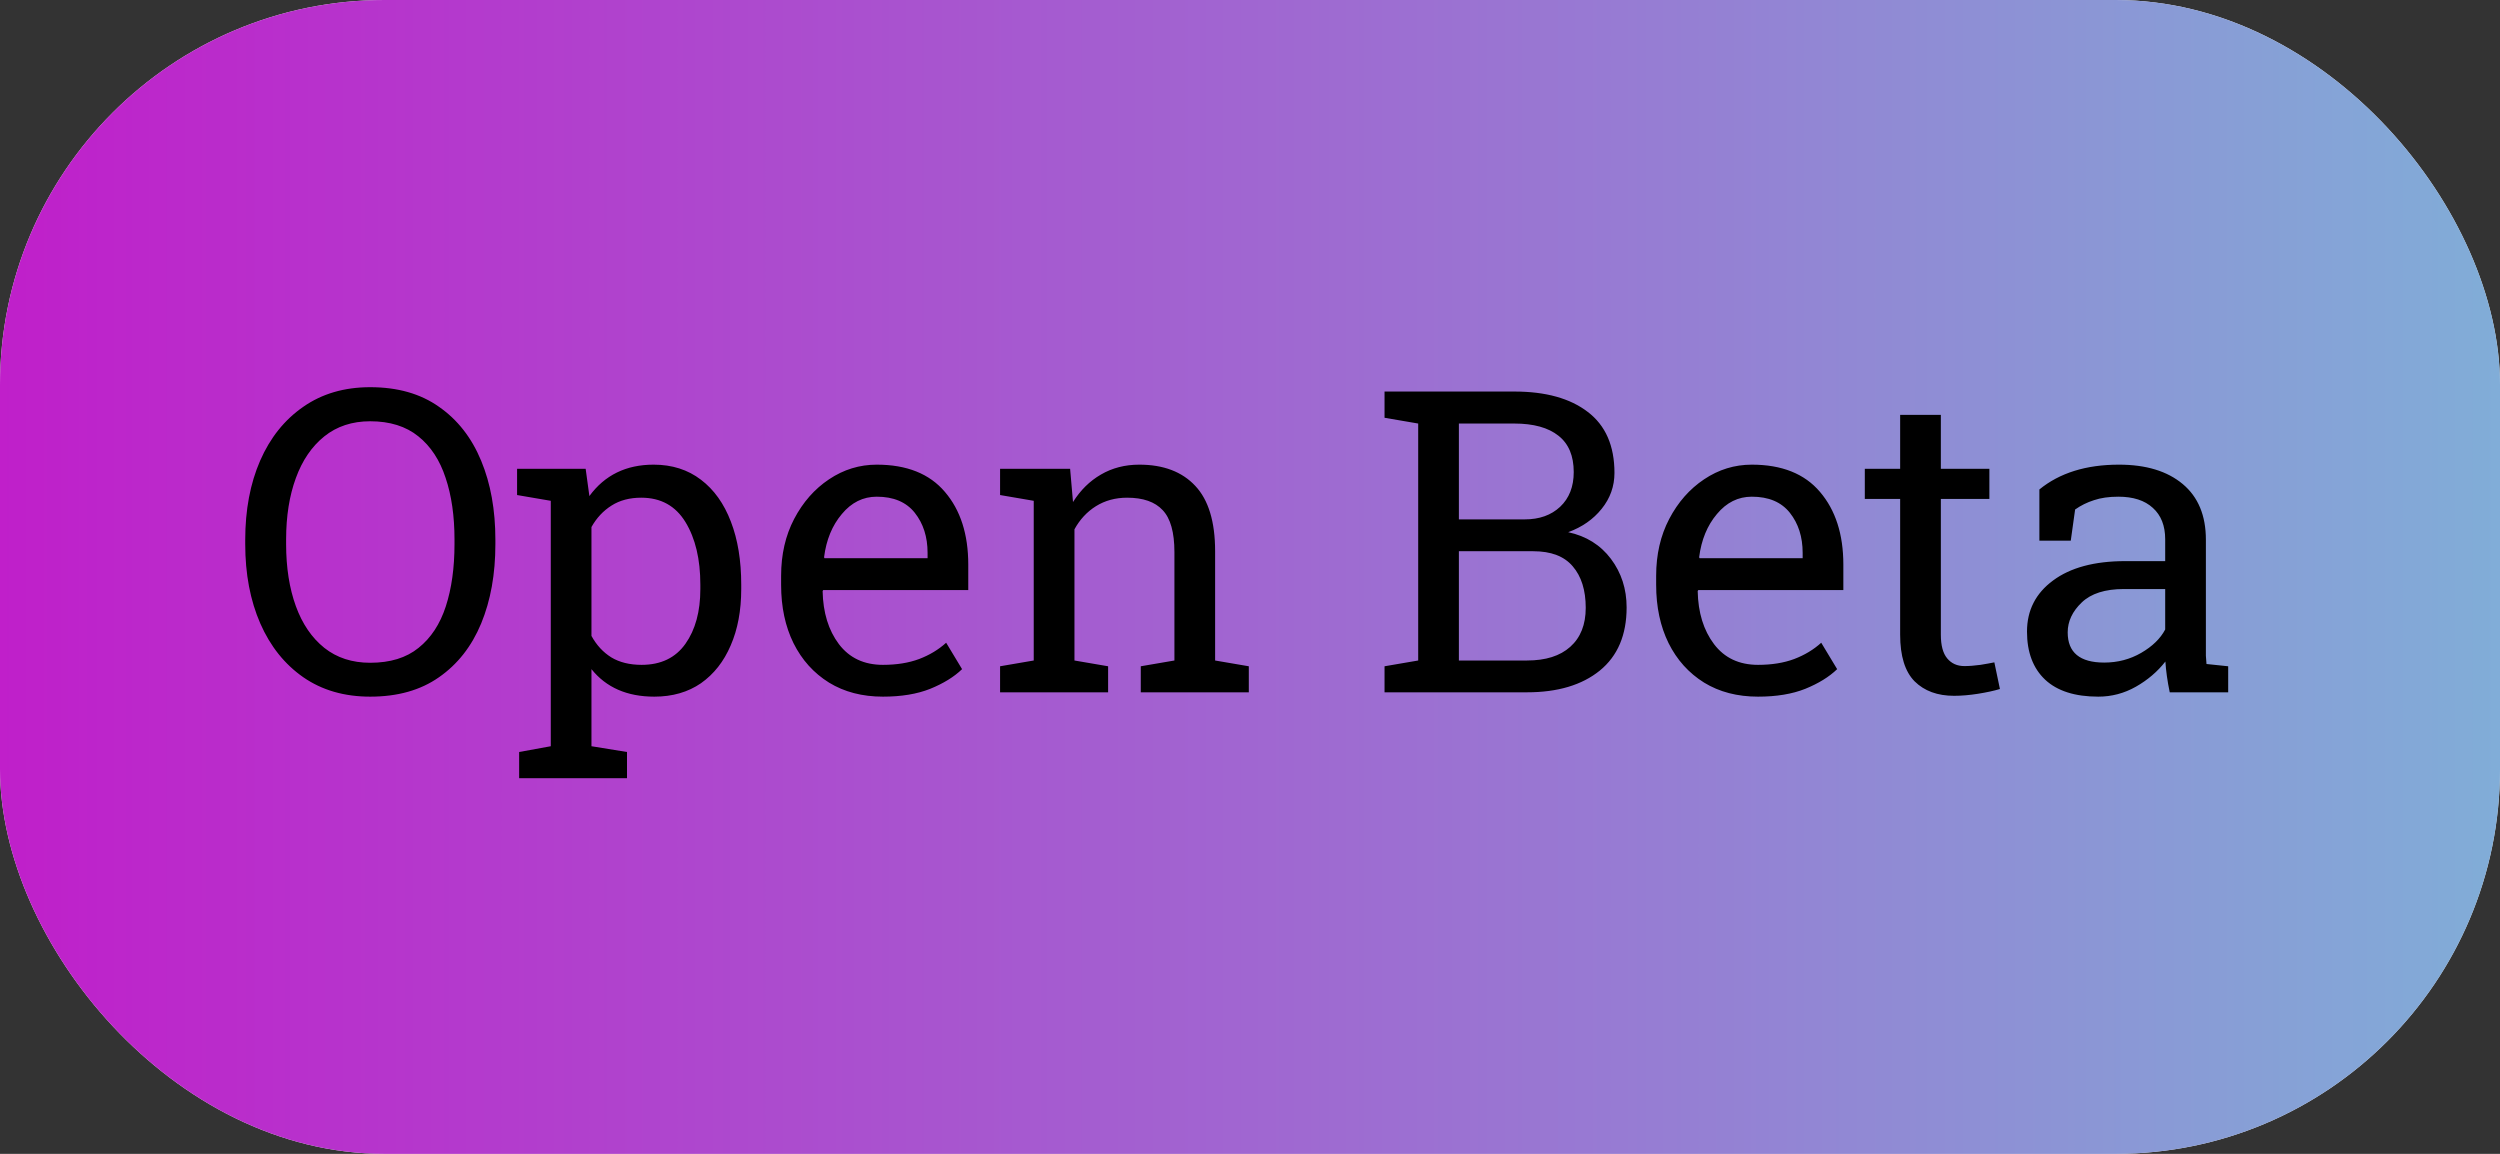 <svg width="65" height="30" viewBox="0 0 65 30" fill="none" xmlns="http://www.w3.org/2000/svg">
<rect x="0" y="0" width="65" height="30" fill="#333333" stroke="none"/>
<rect width="65" height="30" rx="10" fill="white" fill-opacity="0.9"/>
<rect width="65" height="30" rx="10" fill="url(#paint0_linear)"/>
<path d="M9.625 18.113C8.952 18.113 8.372 17.945 7.885 17.608C7.402 17.271 7.029 16.806 6.768 16.211C6.507 15.613 6.376 14.926 6.376 14.149V14.036C6.376 13.259 6.505 12.573 6.763 11.979C7.024 11.381 7.398 10.914 7.885 10.577C8.372 10.237 8.952 10.067 9.625 10.067C10.338 10.067 10.934 10.237 11.414 10.577C11.898 10.914 12.263 11.381 12.51 11.979C12.757 12.573 12.88 13.259 12.88 14.036V14.149C12.88 14.926 12.757 15.613 12.51 16.211C12.263 16.806 11.898 17.271 11.414 17.608C10.934 17.945 10.338 18.113 9.625 18.113ZM9.625 17.232C10.145 17.232 10.564 17.103 10.882 16.845C11.205 16.587 11.441 16.227 11.591 15.766C11.742 15.3 11.817 14.761 11.817 14.149V14.025C11.817 13.417 11.74 12.883 11.586 12.425C11.435 11.963 11.199 11.603 10.877 11.345C10.555 11.084 10.137 10.953 9.625 10.953C9.156 10.953 8.759 11.084 8.433 11.345C8.107 11.607 7.86 11.968 7.692 12.43C7.524 12.889 7.439 13.42 7.439 14.025V14.149C7.439 14.758 7.524 15.295 7.692 15.76C7.86 16.222 8.107 16.584 8.433 16.845C8.759 17.103 9.156 17.232 9.625 17.232ZM13.498 20.234V19.552L14.32 19.402V13.021L13.444 12.871V12.188H15.227L15.324 12.898C15.722 12.353 16.279 12.081 16.995 12.081C17.474 12.081 17.884 12.212 18.225 12.473C18.565 12.731 18.824 13.094 19.003 13.563C19.183 14.029 19.272 14.575 19.272 15.202V15.315C19.272 15.873 19.181 16.362 18.998 16.781C18.819 17.2 18.561 17.527 18.225 17.764C17.888 17.996 17.483 18.113 17.011 18.113C16.305 18.113 15.761 17.875 15.378 17.398V19.402L16.302 19.552V20.234H13.498ZM16.683 17.286C17.184 17.286 17.564 17.103 17.822 16.738C18.08 16.373 18.209 15.898 18.209 15.315V15.202C18.209 14.539 18.08 13.997 17.822 13.574C17.564 13.152 17.181 12.94 16.672 12.94C16.372 12.94 16.114 13.008 15.899 13.145C15.684 13.281 15.51 13.467 15.378 13.703V16.534C15.51 16.774 15.682 16.96 15.894 17.092C16.108 17.221 16.372 17.286 16.683 17.286ZM22.956 18.113C22.419 18.113 21.952 17.991 21.555 17.748C21.157 17.5 20.849 17.159 20.631 16.722C20.416 16.285 20.309 15.78 20.309 15.207V14.971C20.309 14.419 20.421 13.927 20.647 13.494C20.876 13.057 21.179 12.713 21.555 12.462C21.934 12.208 22.348 12.081 22.795 12.081C23.576 12.081 24.167 12.317 24.568 12.79C24.973 13.263 25.175 13.893 25.175 14.681V15.341H21.404L21.388 15.368C21.399 15.927 21.54 16.387 21.812 16.748C22.085 17.107 22.466 17.286 22.956 17.286C23.315 17.286 23.628 17.235 23.896 17.135C24.169 17.031 24.403 16.89 24.6 16.711L25.014 17.398C24.806 17.599 24.53 17.769 24.186 17.909C23.846 18.045 23.436 18.113 22.956 18.113ZM21.436 14.514H24.117V14.374C24.117 13.959 24.006 13.612 23.784 13.332C23.562 13.053 23.232 12.914 22.795 12.914C22.441 12.914 22.138 13.064 21.888 13.365C21.637 13.662 21.483 14.036 21.426 14.487L21.436 14.514ZM26.002 18V17.323L26.877 17.173V13.021L26.002 12.871V12.188H27.823L27.898 13.053C28.091 12.745 28.333 12.507 28.623 12.339C28.917 12.167 29.25 12.081 29.622 12.081C30.249 12.081 30.734 12.265 31.078 12.634C31.421 12.999 31.593 13.565 31.593 14.332V17.173L32.469 17.323V18H29.66V17.323L30.535 17.173V14.353C30.535 13.841 30.433 13.477 30.229 13.263C30.029 13.048 29.721 12.94 29.305 12.94C29.001 12.94 28.73 13.014 28.494 13.161C28.261 13.307 28.075 13.508 27.936 13.762V17.173L28.811 17.323V18H26.002ZM35.998 18V17.323L36.873 17.173V11.012L35.998 10.862V10.18H39.371C40.187 10.18 40.824 10.357 41.283 10.711C41.745 11.062 41.976 11.591 41.976 12.296C41.976 12.643 41.865 12.955 41.643 13.23C41.424 13.503 41.134 13.705 40.773 13.837C41.242 13.938 41.612 14.169 41.884 14.53C42.156 14.892 42.292 15.313 42.292 15.793C42.292 16.509 42.06 17.056 41.594 17.436C41.129 17.812 40.498 18 39.704 18H35.998ZM37.931 13.504H39.645C40.024 13.504 40.33 13.395 40.563 13.177C40.799 12.955 40.917 12.654 40.917 12.274C40.917 11.852 40.785 11.537 40.52 11.329C40.255 11.118 39.872 11.012 39.371 11.012H37.931V13.504ZM37.931 17.173H39.704C40.187 17.173 40.561 17.055 40.826 16.818C41.095 16.578 41.229 16.24 41.229 15.803C41.229 15.345 41.116 14.985 40.891 14.724C40.669 14.462 40.327 14.332 39.865 14.332H37.931V17.173ZM45.709 18.113C45.171 18.113 44.704 17.991 44.307 17.748C43.909 17.5 43.601 17.159 43.383 16.722C43.168 16.285 43.06 15.78 43.06 15.207V14.971C43.06 14.419 43.173 13.927 43.399 13.494C43.628 13.057 43.931 12.713 44.307 12.462C44.686 12.208 45.1 12.081 45.547 12.081C46.328 12.081 46.919 12.317 47.32 12.79C47.724 13.263 47.927 13.893 47.927 14.681V15.341H44.156L44.14 15.368C44.151 15.927 44.292 16.387 44.565 16.748C44.837 17.107 45.218 17.286 45.709 17.286C46.067 17.286 46.38 17.235 46.648 17.135C46.921 17.031 47.155 16.89 47.352 16.711L47.766 17.398C47.558 17.599 47.282 17.769 46.938 17.909C46.598 18.045 46.188 18.113 45.709 18.113ZM44.188 14.514H46.869V14.374C46.869 13.959 46.758 13.612 46.536 13.332C46.314 13.053 45.984 12.914 45.547 12.914C45.193 12.914 44.89 13.064 44.64 13.365C44.389 13.662 44.235 14.036 44.178 14.487L44.188 14.514ZM50.806 18.091C50.376 18.091 50.034 17.966 49.78 17.715C49.529 17.461 49.404 17.056 49.404 16.502V12.973H48.485V12.188H49.404V10.787H50.462V12.188H51.724V12.973H50.462V16.502C50.462 16.781 50.517 16.987 50.628 17.119C50.739 17.252 50.888 17.318 51.074 17.318C51.2 17.318 51.339 17.307 51.493 17.286C51.647 17.261 51.767 17.239 51.853 17.221L51.998 17.914C51.844 17.961 51.654 18.002 51.429 18.038C51.207 18.073 50.999 18.091 50.806 18.091ZM54.555 18.113C53.95 18.113 53.489 17.966 53.174 17.672C52.859 17.375 52.702 16.958 52.702 16.421C52.702 15.87 52.927 15.427 53.378 15.094C53.83 14.758 54.456 14.589 55.258 14.589H56.295V14.02C56.295 13.669 56.188 13.397 55.973 13.204C55.761 13.01 55.462 12.914 55.076 12.914C54.832 12.914 54.621 12.944 54.442 13.005C54.263 13.062 54.1 13.143 53.953 13.247L53.84 14.058H53.024V12.726C53.55 12.296 54.24 12.081 55.092 12.081C55.797 12.081 56.35 12.249 56.752 12.586C57.153 12.922 57.353 13.404 57.353 14.031V16.829C57.353 16.904 57.353 16.978 57.353 17.049C57.357 17.121 57.362 17.192 57.369 17.264L57.933 17.323V18H56.413C56.352 17.706 56.315 17.44 56.3 17.2C56.096 17.461 55.84 17.68 55.532 17.855C55.228 18.027 54.902 18.113 54.555 18.113ZM54.71 17.227C55.061 17.227 55.382 17.142 55.672 16.974C55.962 16.806 56.17 16.604 56.295 16.367V15.315H55.221C54.734 15.315 54.368 15.431 54.125 15.664C53.882 15.896 53.76 16.156 53.76 16.442C53.76 16.965 54.077 17.227 54.71 17.227Z" fill="black"/>
<defs>
<linearGradient id="paint0_linear" x1="86.5" y1="15" x2="-5.5" y2="15" gradientUnits="userSpaceOnUse">
<stop stop-color="#6CDCDC"/>
<stop offset="1" stop-color="#C513C9"/>
</linearGradient>
</defs>
</svg>
